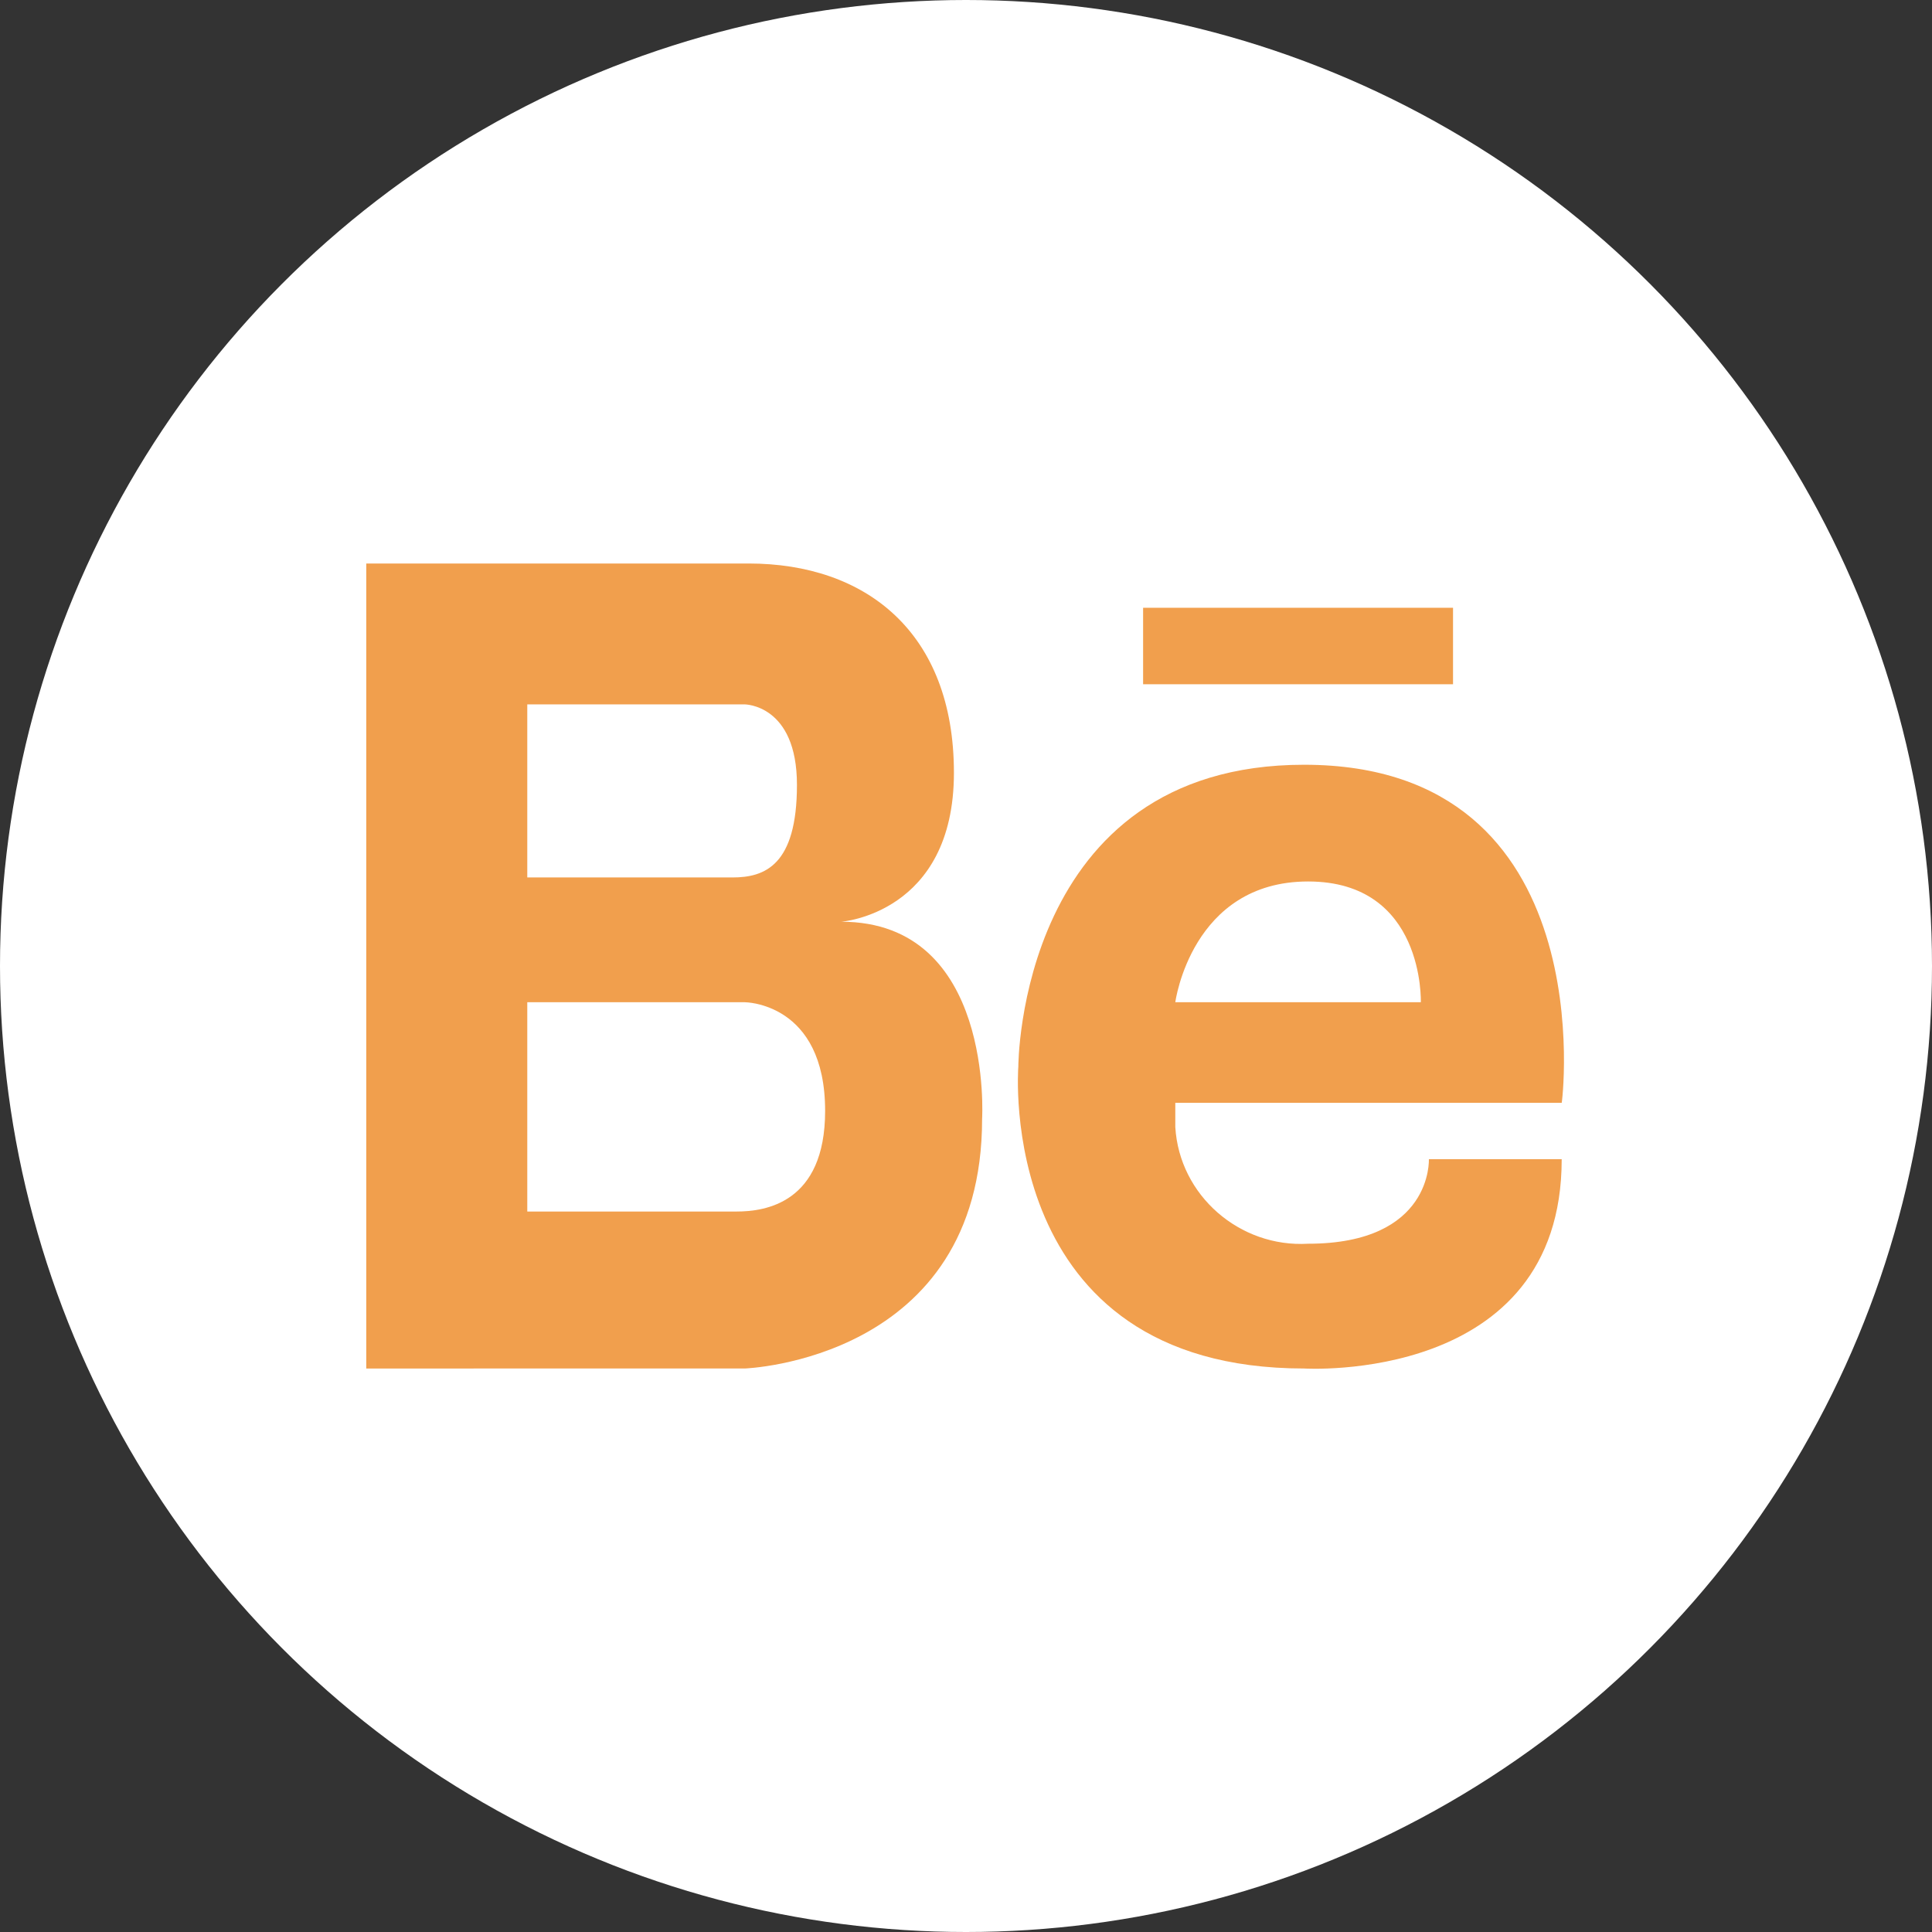<?xml version="1.0" encoding="utf-8"?>
<!-- Generator: Adobe Illustrator 21.0.0, SVG Export Plug-In . SVG Version: 6.00 Build 0)  -->
<svg version="1.1" id="Layer_1" xmlns="http://www.w3.org/2000/svg" xmlns:xlink="http://www.w3.org/1999/xlink" x="0px" y="0px"
	 viewBox="0 0 48 48" style="enable-background:new 0 0 48 48;" xml:space="preserve">
<rect x="0" y="0" width="48" height="48" fill="#333333" stroke="none"/>
<style type="text/css">
	.st0{fill:#FFFFFF;}
	.st1{fill:#F19F4D;}
</style>
<title>Asset 5</title>
<g id="Layer_2">
	<g id="Icons">
		<circle class="st0" cx="24" cy="24" r="24"/>
		<path class="st1" d="M13.1,34h5.4c0,0,5.9-0.2,5.9-6.2c0,0,0.3-4.9-3.5-4.9c0,0,2.8-0.2,2.8-3.7S21.5,14,18.6,14H9.1v20H13.1
			L13.1,34z M13.1,17.5h5.4c0,0,1.3,0,1.3,2s-0.8,2.3-1.6,2.3h-5.1C13.1,21.8,13.1,17.5,13.1,17.5z M13.1,24.9h5.4c0,0,2,0,2,2.7
			c0,2.3-1.5,2.5-2.2,2.5h-5.2C13.1,30.1,13.1,24.9,13.1,24.9z"/>
		<path class="st1" d="M32.4,19c-7.1,0-7.1,7.5-7.1,7.5S24.7,34,32.4,34c0,0,6.4,0.4,6.4-5.2h-3.3c0,0,0.1,2.1-3,2.1
			c-1.7,0.1-3.2-1.2-3.3-2.9c0-0.2,0-0.4,0-0.6h9.6C38.8,27.5,39.9,19,32.4,19z M29.2,24.9c0,0,0.4-3,3.3-3s2.8,3,2.8,3H29.2z"/>
		<rect x="28.4" y="15.1" class="st1" width="7.7" height="1.9"/>
	</g>
</g>
</svg>
